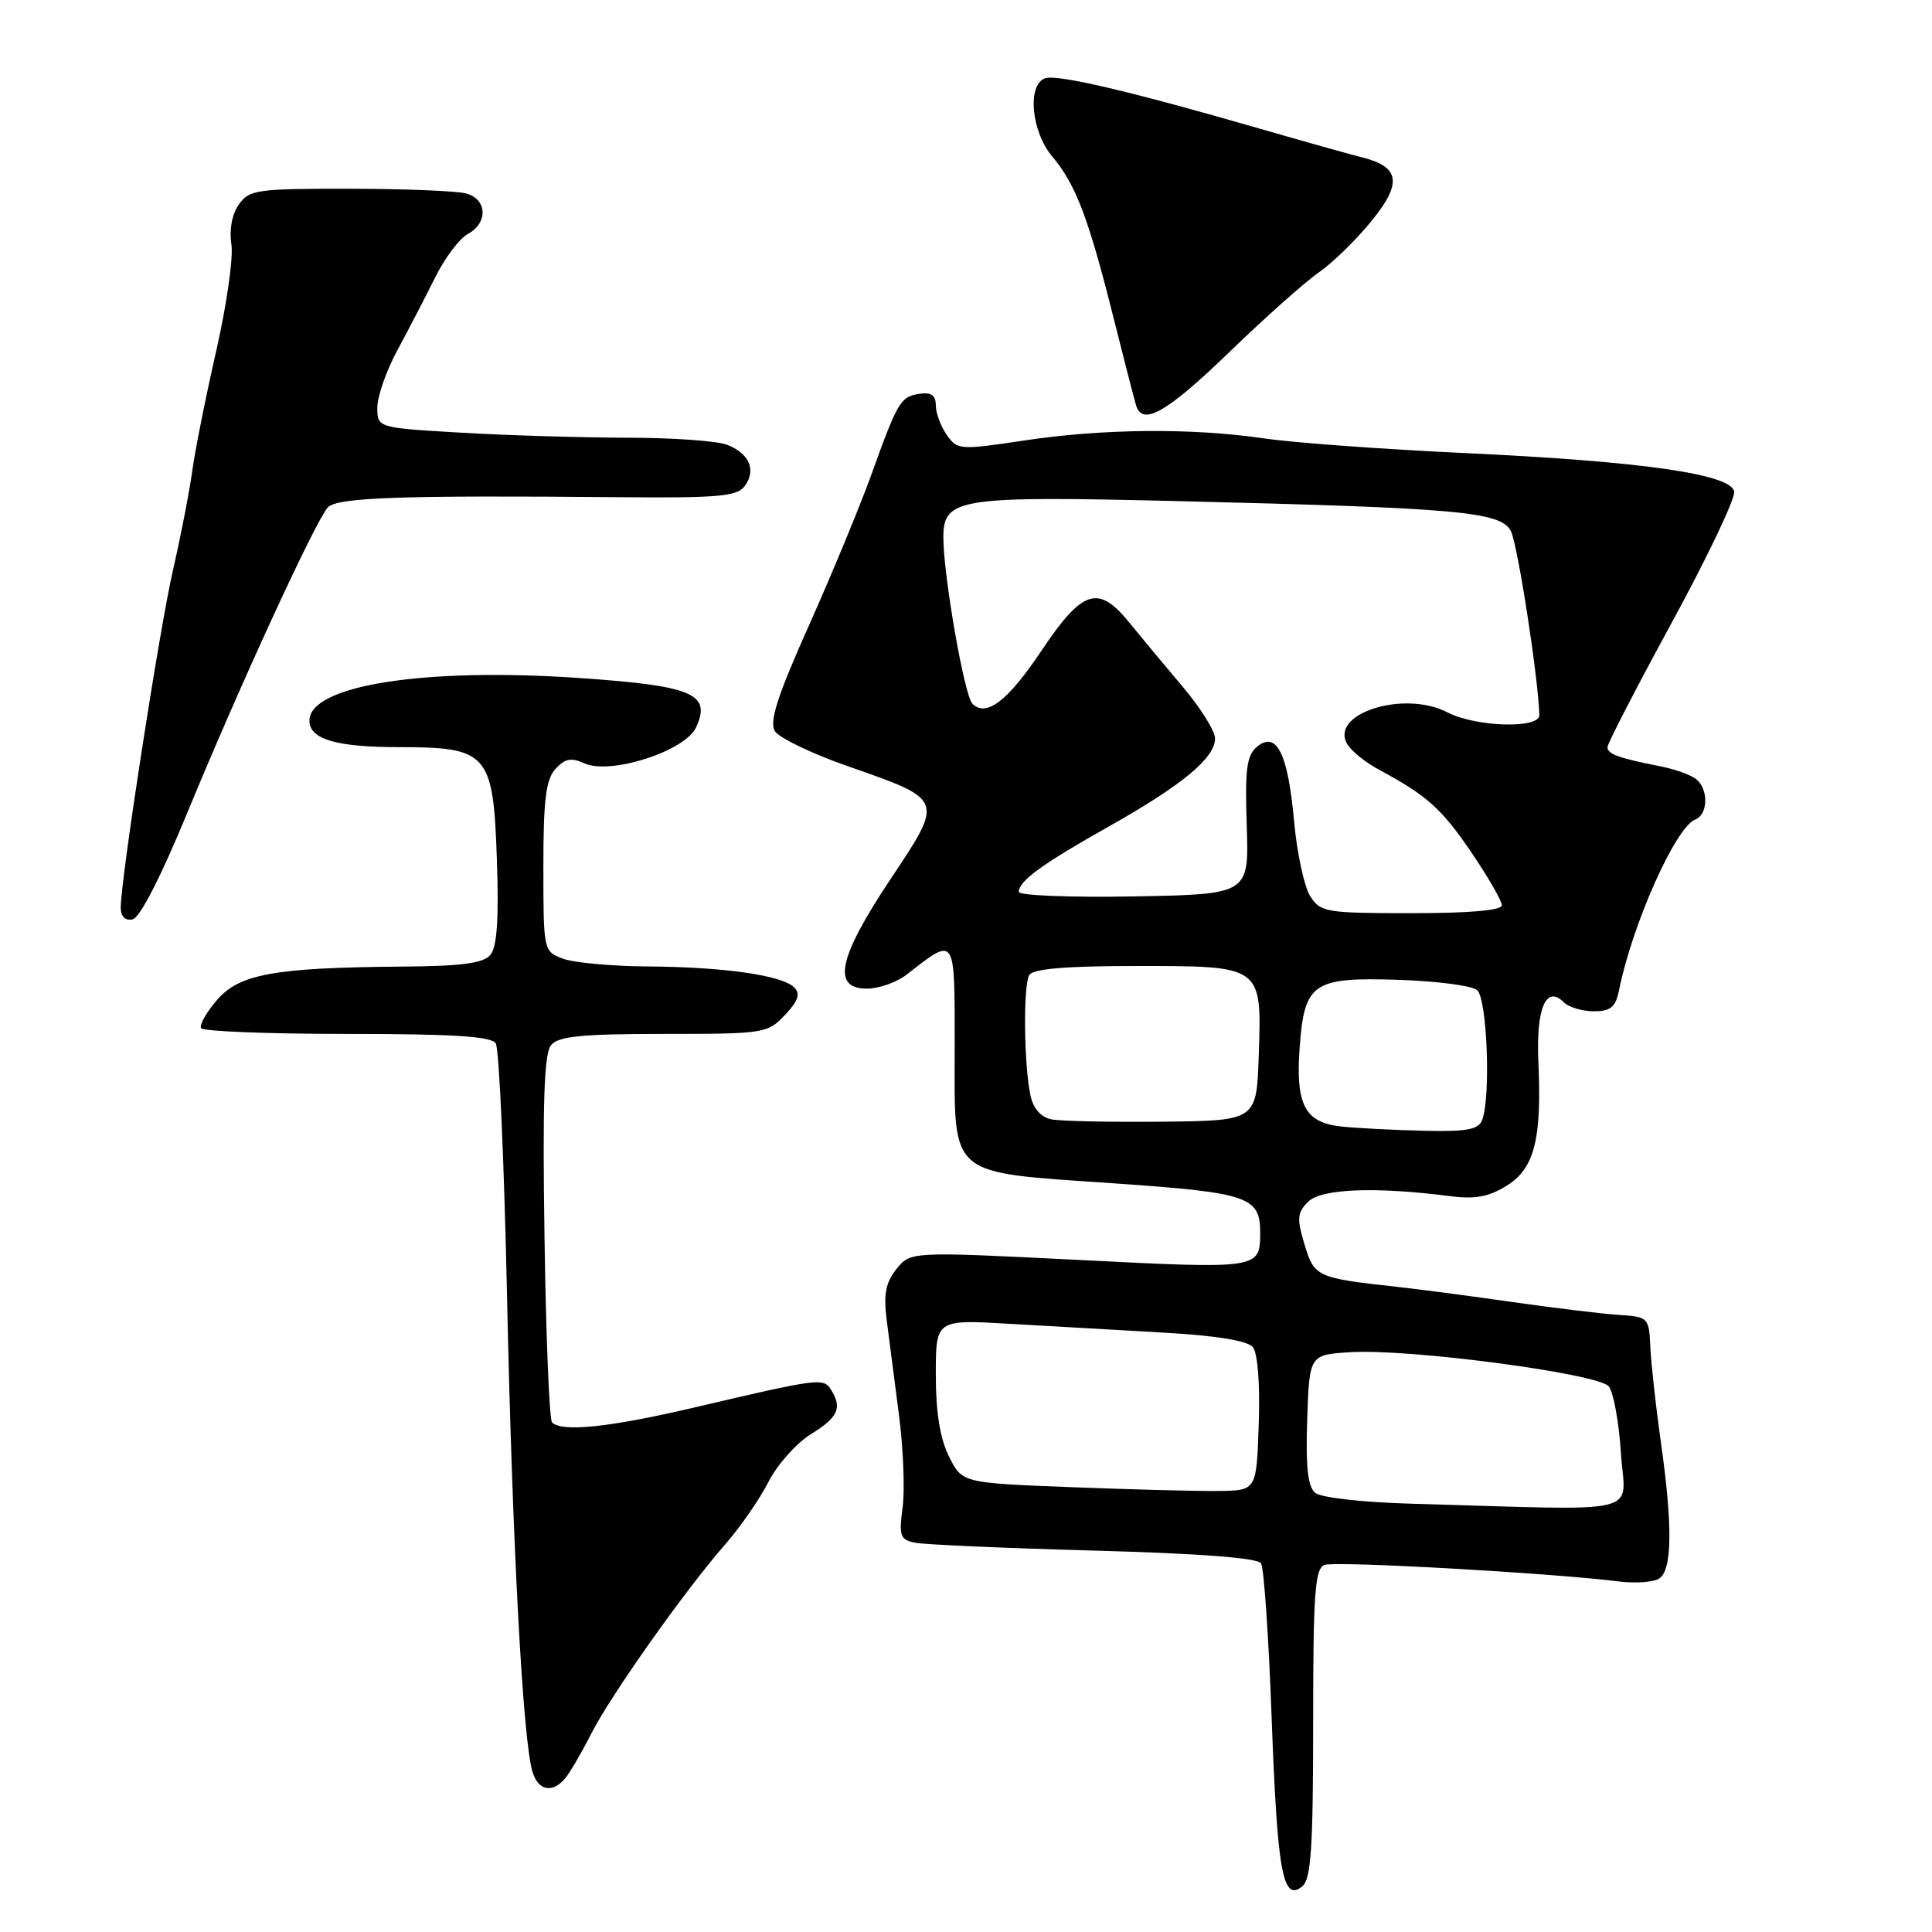 <?xml version="1.0" encoding="UTF-8" standalone="no"?>
<!DOCTYPE svg PUBLIC "-//W3C//DTD SVG 1.1//EN" "http://www.w3.org/Graphics/SVG/1.1/DTD/svg11.dtd" >
<svg xmlns="http://www.w3.org/2000/svg" xmlns:xlink="http://www.w3.org/1999/xlink" version="1.1" viewBox="0 0 256 256">
 <g >
 <path fill="currentColor"
d=" M 174.00 228.35 C 174.00 211.05 174.23 207.85 175.51 207.36 C 176.92 206.82 205.59 208.43 214.50 209.55 C 216.70 209.83 219.12 209.65 219.87 209.15 C 221.58 208.00 221.65 202.15 220.06 191.00 C 219.40 186.32 218.78 180.70 218.68 178.50 C 218.50 174.58 218.42 174.49 214.50 174.23 C 212.30 174.09 206.00 173.32 200.50 172.54 C 195.00 171.75 188.03 170.83 185.00 170.50 C 174.46 169.34 174.14 169.19 172.85 164.88 C 171.82 161.47 171.89 160.68 173.33 159.24 C 175.06 157.51 182.19 157.22 192.00 158.48 C 195.45 158.93 197.23 158.61 199.65 157.11 C 203.32 154.83 204.31 150.96 203.84 140.63 C 203.53 133.61 204.87 130.47 207.20 132.80 C 207.86 133.46 209.65 134.00 211.18 134.00 C 213.41 134.00 214.07 133.46 214.52 131.25 C 216.30 122.43 222.03 109.59 224.63 108.59 C 226.34 107.93 226.42 104.58 224.75 103.24 C 224.06 102.68 221.93 101.92 220.00 101.54 C 214.43 100.44 213.00 99.92 213.00 99.00 C 213.00 98.52 216.85 91.07 221.55 82.44 C 226.25 73.81 229.96 66.02 229.79 65.13 C 229.34 62.81 217.58 61.13 194.00 60.03 C 183.28 59.53 171.35 58.66 167.50 58.09 C 157.91 56.69 146.20 56.79 135.70 58.37 C 127.17 59.65 126.85 59.63 125.45 57.62 C 124.65 56.49 124.00 54.72 124.00 53.71 C 124.00 52.39 123.39 51.95 121.85 52.18 C 119.32 52.56 118.96 53.16 115.42 63.00 C 113.93 67.12 110.23 76.07 107.19 82.87 C 103.00 92.24 101.91 95.64 102.67 96.87 C 103.22 97.77 107.57 99.86 112.32 101.52 C 125.17 106.01 125.10 105.83 117.98 116.52 C 111.08 126.89 110.19 131.00 114.87 131.00 C 116.44 131.00 118.80 130.17 120.12 129.15 C 126.69 124.05 126.50 123.76 126.50 138.69 C 126.50 156.24 125.35 155.25 147.63 156.80 C 165.52 158.04 167.02 158.56 166.98 163.44 C 166.95 168.14 166.82 168.16 142.99 166.95 C 120.64 165.83 120.64 165.83 118.78 168.16 C 117.34 169.98 117.05 171.51 117.50 175.00 C 117.82 177.47 118.54 183.10 119.12 187.50 C 119.69 191.90 119.91 197.41 119.60 199.74 C 119.10 203.53 119.27 204.02 121.27 204.42 C 122.50 204.67 133.16 205.14 144.96 205.46 C 159.09 205.85 166.65 206.43 167.10 207.16 C 167.48 207.78 168.12 217.11 168.51 227.89 C 169.26 248.16 169.98 252.09 172.57 249.94 C 173.72 248.98 174.00 244.83 174.00 228.35 Z  M 74.91 235.61 C 75.54 234.85 77.07 232.23 78.31 229.78 C 80.89 224.68 90.80 210.67 96.11 204.62 C 98.09 202.35 100.67 198.63 101.83 196.35 C 102.99 194.07 105.53 191.22 107.47 190.02 C 111.08 187.79 111.63 186.55 110.10 184.12 C 109.10 182.55 108.55 182.62 92.00 186.50 C 80.80 189.13 74.46 189.79 73.15 188.48 C 72.79 188.13 72.34 177.06 72.15 163.90 C 71.88 146.01 72.10 139.58 73.02 138.48 C 73.99 137.31 77.08 137.00 87.95 137.00 C 101.29 137.00 101.71 136.93 104.01 134.49 C 105.78 132.61 106.09 131.69 105.24 130.84 C 103.63 129.23 95.95 128.13 85.82 128.06 C 81.04 128.03 75.98 127.56 74.57 127.02 C 72.02 126.06 72.00 125.95 72.00 114.85 C 72.00 106.01 72.33 103.29 73.60 101.89 C 74.85 100.51 75.67 100.35 77.42 101.14 C 80.88 102.72 90.80 99.53 92.24 96.37 C 94.27 91.93 91.80 90.88 76.92 89.85 C 56.23 88.41 41.00 90.81 41.00 95.49 C 41.00 97.95 44.55 99.00 52.82 99.00 C 64.68 99.00 65.36 99.78 65.84 113.91 C 66.11 121.75 65.86 125.47 64.99 126.51 C 64.05 127.65 61.23 128.02 53.13 128.08 C 36.32 128.22 31.71 129.06 28.73 132.53 C 27.33 134.16 26.39 135.83 26.65 136.24 C 26.91 136.66 35.61 137.00 46.00 137.00 C 60.01 137.00 65.09 137.32 65.69 138.25 C 66.14 138.94 66.81 154.12 67.19 172.00 C 67.89 204.61 69.28 230.55 70.55 234.75 C 71.32 237.30 73.20 237.67 74.91 235.61 Z  M 24.90 107.50 C 31.72 90.94 41.81 69.02 43.43 67.24 C 44.65 65.91 53.04 65.62 82.00 65.88 C 95.20 66.00 97.68 65.78 98.68 64.41 C 100.25 62.28 99.29 60.06 96.30 58.92 C 94.96 58.42 89.06 58.00 83.18 58.00 C 77.31 57.99 67.44 57.70 61.25 57.34 C 50.00 56.69 50.00 56.69 50.00 54.00 C 50.00 52.51 51.20 49.09 52.66 46.40 C 54.12 43.70 56.36 39.38 57.64 36.80 C 58.92 34.21 60.87 31.61 61.98 31.01 C 64.70 29.55 64.57 26.39 61.75 25.63 C 60.51 25.30 53.56 25.02 46.31 25.01 C 34.01 25.00 33.01 25.14 31.64 27.11 C 30.74 28.38 30.36 30.46 30.66 32.36 C 30.94 34.09 30.03 40.45 28.65 46.50 C 27.27 52.55 25.83 59.75 25.46 62.50 C 25.08 65.25 23.94 71.10 22.93 75.50 C 21.14 83.28 16.00 116.48 16.00 120.26 C 16.00 121.45 16.58 122.03 17.57 121.82 C 18.54 121.62 21.35 116.14 24.90 107.50 Z  M 162.88 46.67 C 167.62 42.08 172.95 37.34 174.72 36.12 C 176.50 34.90 179.62 31.86 181.66 29.37 C 185.85 24.26 185.53 22.09 180.40 20.83 C 178.81 20.43 172.78 18.74 167.00 17.07 C 149.80 12.09 139.99 9.79 138.45 10.38 C 136.08 11.29 136.66 17.45 139.43 20.74 C 142.54 24.42 144.25 28.93 147.52 42.00 C 148.97 47.78 150.33 53.06 150.55 53.75 C 151.40 56.49 154.64 54.63 162.88 46.67 Z  M 187.06 199.25 C 180.59 199.07 175.04 198.45 174.27 197.81 C 173.29 197.00 173.00 194.37 173.21 188.10 C 173.50 179.50 173.50 179.50 179.00 179.17 C 186.84 178.70 211.76 182.01 213.17 183.70 C 213.79 184.46 214.52 188.43 214.78 192.54 C 215.32 200.93 218.59 200.14 187.06 199.25 Z  M 142.00 197.06 C 127.50 196.50 127.50 196.50 125.75 193.00 C 124.56 190.62 124.00 187.14 124.00 182.17 C 124.00 174.84 124.00 174.84 133.75 175.41 C 139.11 175.72 148.32 176.25 154.20 176.58 C 161.15 176.97 165.29 177.65 166.00 178.49 C 166.65 179.28 166.97 183.32 166.79 188.65 C 166.50 197.50 166.50 197.50 161.50 197.56 C 158.75 197.60 149.97 197.37 142.00 197.06 Z  M 177.75 149.27 C 172.91 148.76 171.66 146.41 172.21 138.83 C 172.83 130.24 173.94 129.47 185.24 129.83 C 190.30 129.99 195.02 130.60 195.72 131.19 C 197.05 132.29 197.56 145.38 196.39 148.42 C 195.91 149.68 194.34 149.97 188.64 149.83 C 184.71 149.74 179.81 149.49 177.75 149.27 Z  M 139.32 148.32 C 137.93 148.04 136.92 146.89 136.55 145.19 C 135.67 141.10 135.56 130.53 136.39 129.19 C 136.89 128.37 141.26 128.00 150.49 128.00 C 167.33 128.00 167.19 127.90 166.79 139.86 C 166.50 148.50 166.50 148.50 154.00 148.63 C 147.12 148.70 140.52 148.56 139.32 148.32 Z  M 173.61 118.75 C 172.82 117.51 171.85 113.03 171.47 108.78 C 170.66 99.83 169.15 96.80 166.56 98.95 C 165.19 100.08 164.95 101.93 165.20 109.41 C 165.50 118.50 165.50 118.50 150.25 118.78 C 141.86 118.93 135.00 118.66 135.00 118.18 C 135.00 116.73 138.08 114.49 147.00 109.47 C 156.66 104.03 161.00 100.43 161.00 97.85 C 161.00 96.87 159.09 93.80 156.75 91.04 C 154.41 88.28 151.20 84.41 149.61 82.46 C 145.52 77.43 143.44 78.10 138.00 86.22 C 133.54 92.89 130.68 95.08 128.85 93.25 C 127.78 92.18 125.01 76.29 125.00 71.23 C 125.00 65.98 126.95 65.69 156.50 66.41 C 193.34 67.31 198.83 67.81 200.19 70.35 C 201.08 72.02 203.84 89.84 203.97 94.75 C 204.02 96.59 195.55 96.34 191.79 94.39 C 185.96 91.38 176.00 94.61 178.57 98.68 C 179.14 99.58 181.00 101.07 182.71 101.98 C 189.07 105.40 191.02 107.14 194.96 112.94 C 197.18 116.21 199.00 119.36 199.00 119.95 C 199.00 120.63 194.76 121.00 187.02 121.00 C 175.70 121.00 174.97 120.88 173.61 118.75 Z "/>
</g>
</svg>